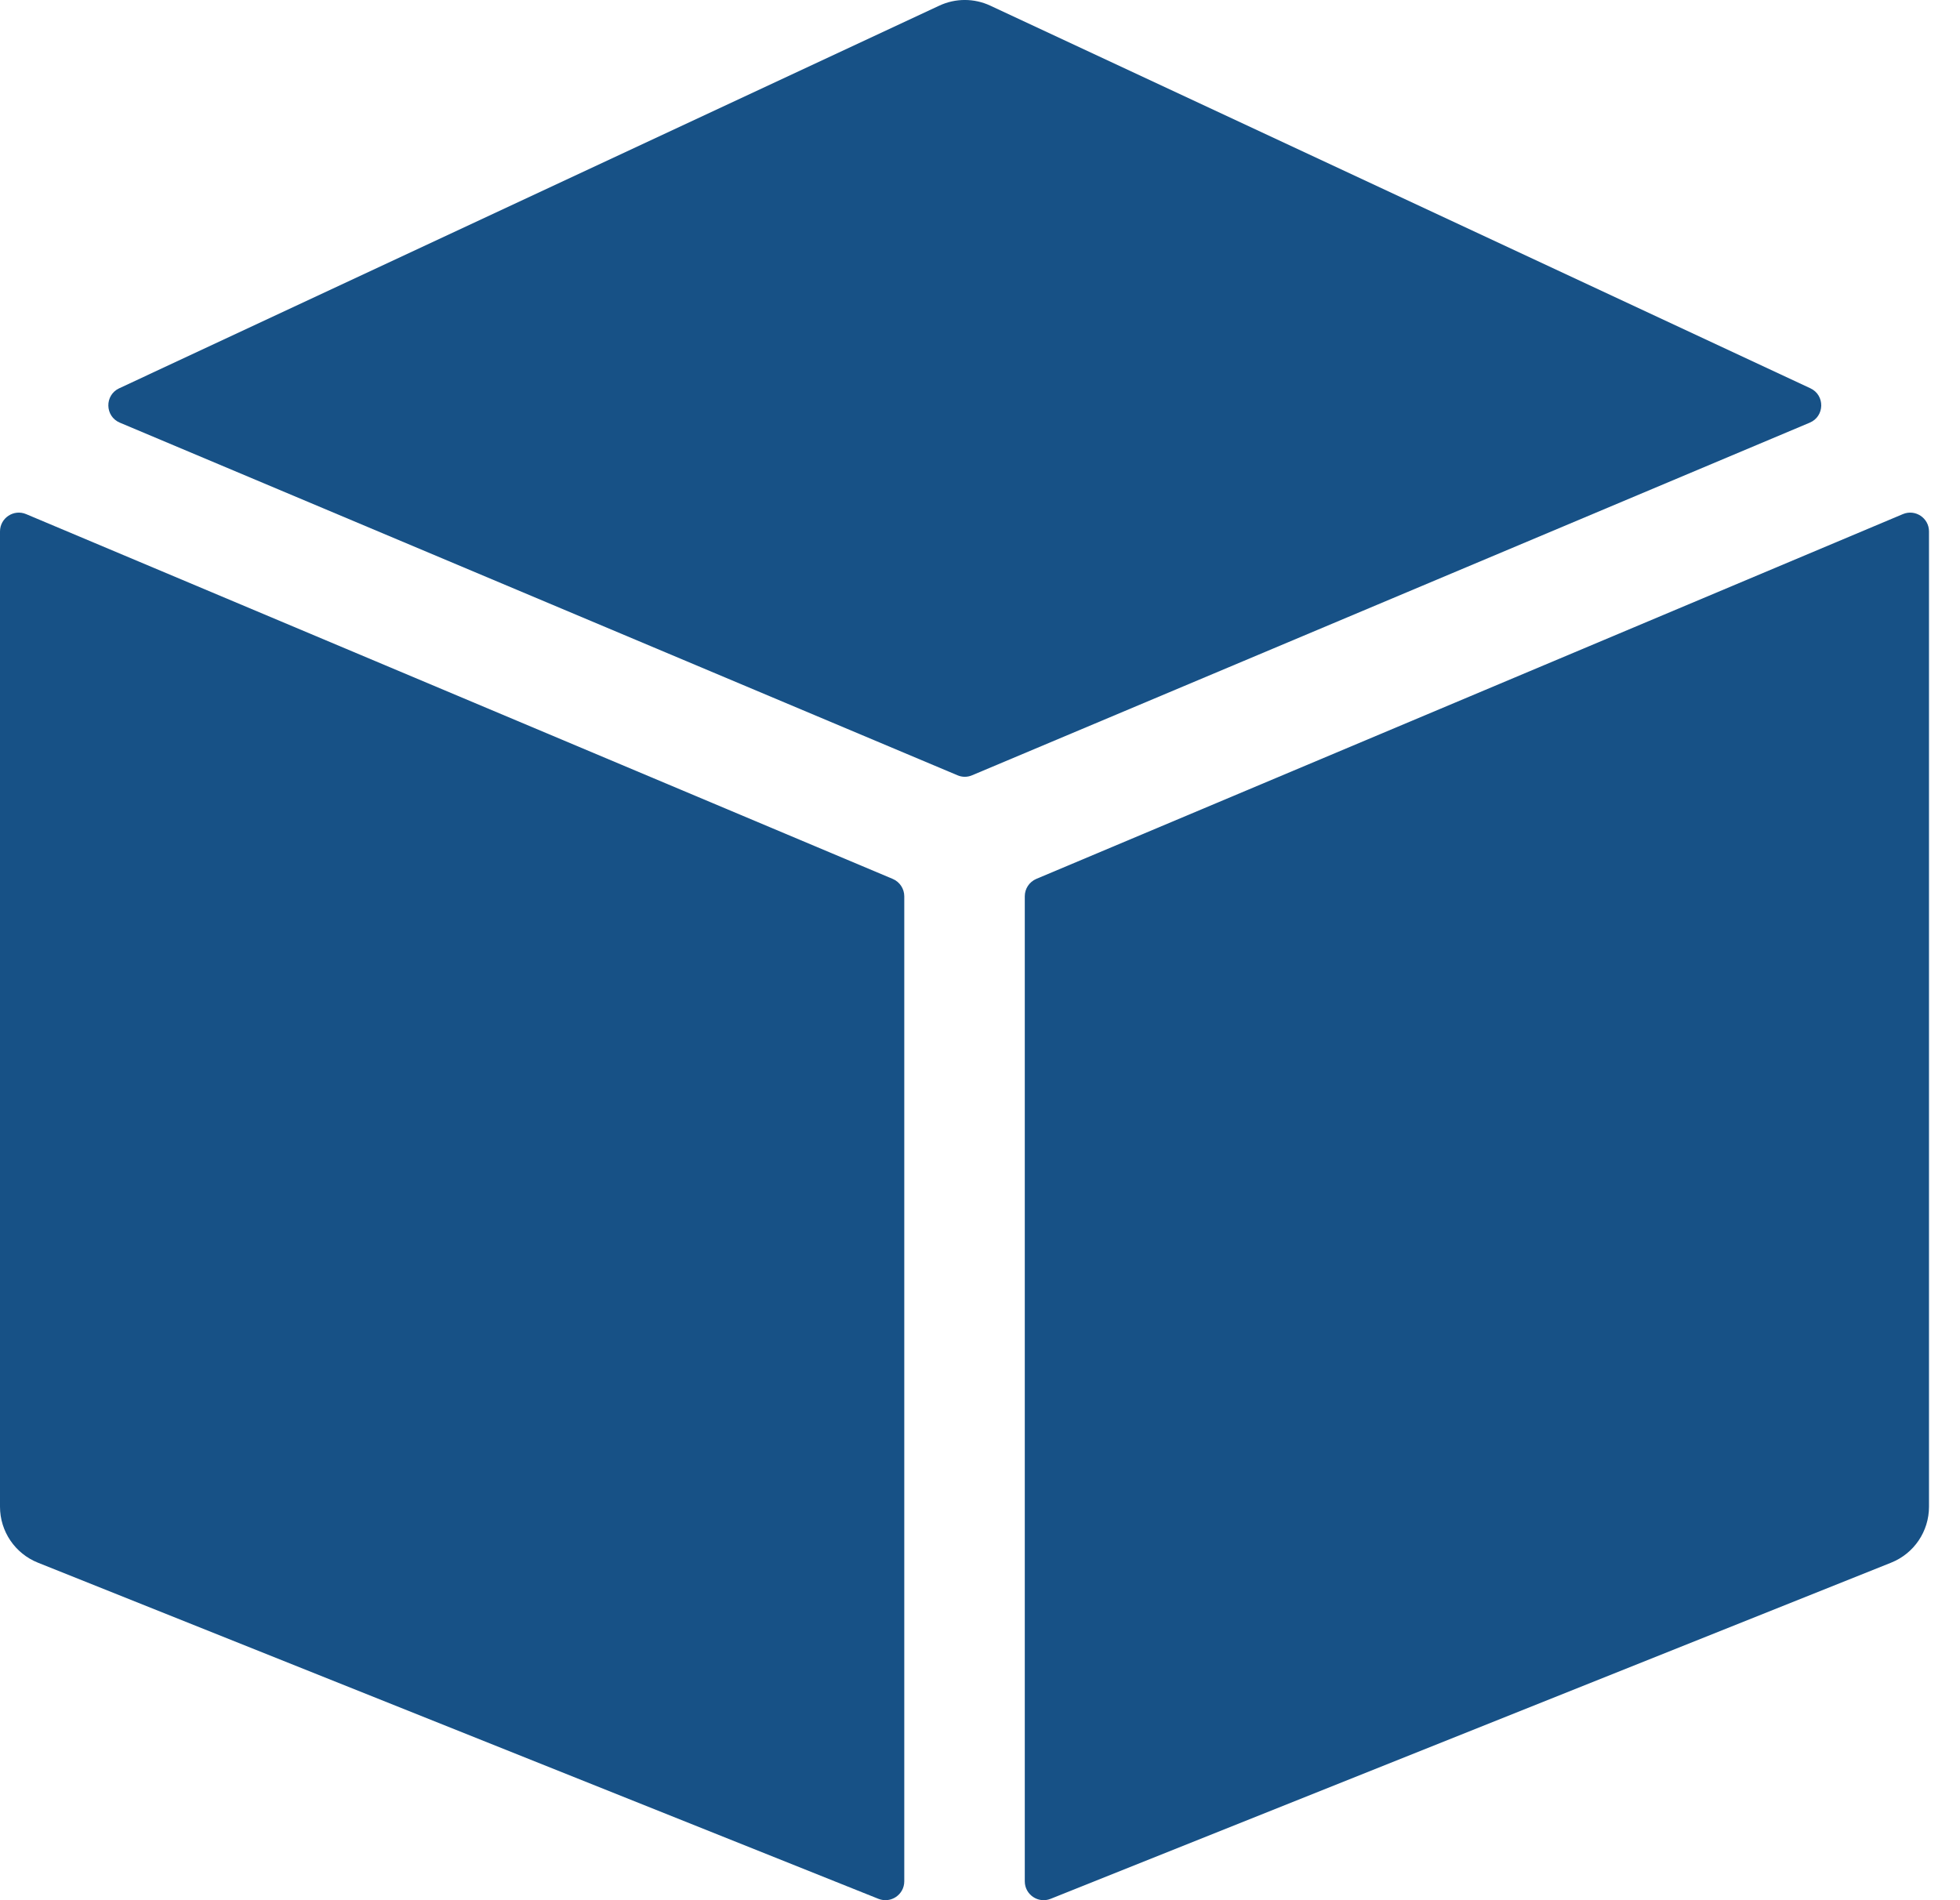<svg width="33" height="32" viewBox="0 0 33 32" fill="none" xmlns="http://www.w3.org/2000/svg">
<path d="M15.03 14.801L0.44 8.658C0.231 8.57 0 8.723 0 8.95V25.374C0 25.789 0.253 26.162 0.638 26.316L14.79 31.977C14.998 32.06 15.225 31.907 15.225 31.682V15.094C15.225 14.966 15.148 14.851 15.03 14.801Z" fill="#175186"/>
<path d="M16.367 13.056L30.47 7.118C30.723 7.012 30.73 6.655 30.481 6.539L16.673 0.095C16.401 -0.032 16.087 -0.032 15.815 0.095L2.007 6.539C1.758 6.655 1.765 7.012 2.018 7.118L16.121 13.056C16.2 13.09 16.288 13.09 16.367 13.056Z" fill="#175186"/>
<path d="M17.254 15.094V31.682C17.254 31.907 17.481 32.06 17.689 31.977L31.84 26.316C32.226 26.162 32.478 25.789 32.478 25.374V8.95C32.478 8.723 32.247 8.57 32.038 8.658L17.448 14.801C17.33 14.851 17.254 14.966 17.254 15.094Z" fill="#175186"/>
</svg>
